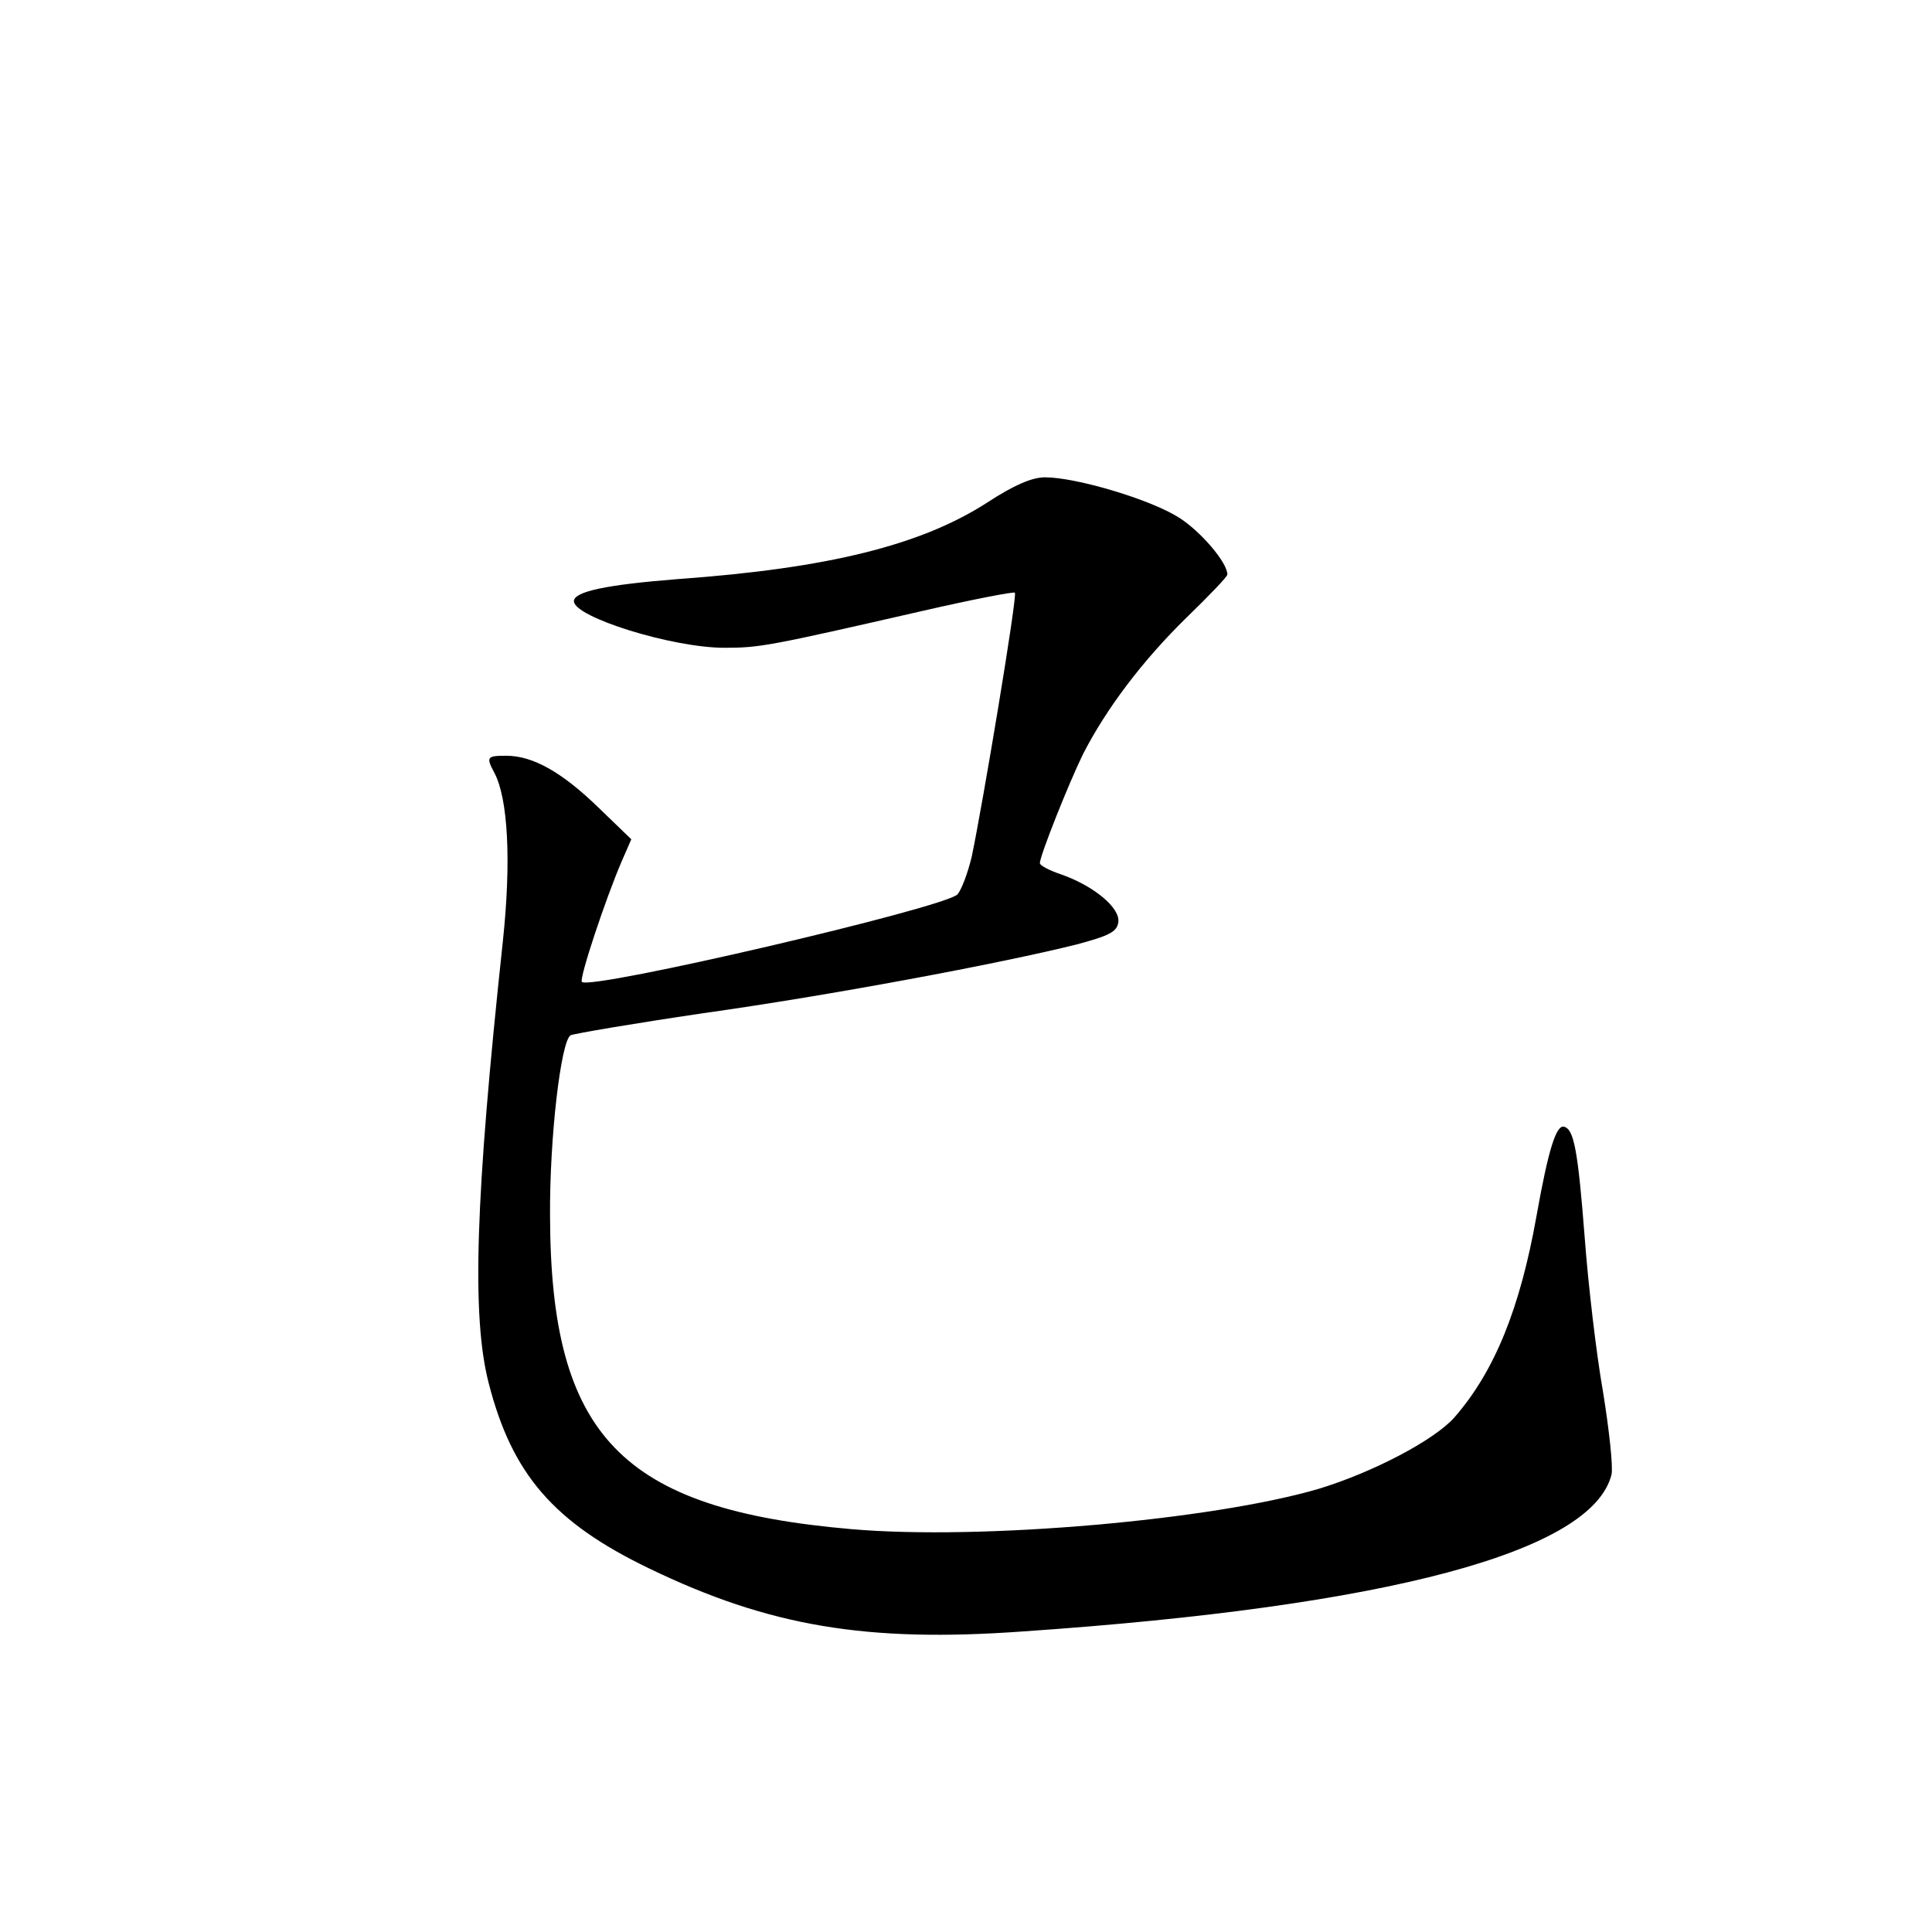 <?xml version="1.0" standalone="no"?>
<!DOCTYPE svg PUBLIC "-//W3C//DTD SVG 20010904//EN"
 "http://www.w3.org/TR/2001/REC-SVG-20010904/DTD/svg10.dtd">
<svg version="1.0" xmlns="http://www.w3.org/2000/svg"
 width="340pt" height="340pt" viewBox="0 0 340 340"
 preserveAspectRatio="xMidYMid meet">
<g transform="translate(0,340) scale(0.1,-0.1)"
fill="#000000" stroke="none">
<path d="M1738 2516 c-116 -75 -279 -116 -544 -135 -127 -10 -184 -22 -184
-39 0 -28 173 -82 265 -82 62 0 78 3 349 65 87 20 160 34 162 32 5 -4 -57
-375 -76 -465 -7 -29 -18 -58 -25 -66 -24 -24 -646 -169 -661 -154 -5 6 42
147 70 212 l17 39 -58 56 c-64 62 -115 91 -162 91 -34 0 -36 -2 -21 -30 24
-45 30 -155 15 -296 -49 -456 -55 -661 -25 -778 41 -160 114 -245 282 -326
211 -102 383 -131 659 -111 642 44 1001 140 1035 276 3 13 -4 78 -15 146 -12
68 -26 189 -32 269 -12 155 -19 192 -36 197 -14 5 -28 -39 -49 -157 -29 -163
-74 -274 -145 -355 -36 -40 -143 -96 -238 -125 -187 -55 -594 -91 -823 -71
-405 35 -529 164 -530 551 -1 137 19 307 36 318 6 3 112 21 234 39 221 31 521
87 657 121 56 15 71 22 73 39 4 25 -43 64 -100 84 -21 7 -38 16 -38 20 0 13
51 141 76 192 41 80 105 165 183 241 39 38 71 71 71 75 0 21 -47 76 -85 100
-50 32 -181 71 -236 71 -23 0 -55 -14 -101 -44z"/>
</g>
</svg>
